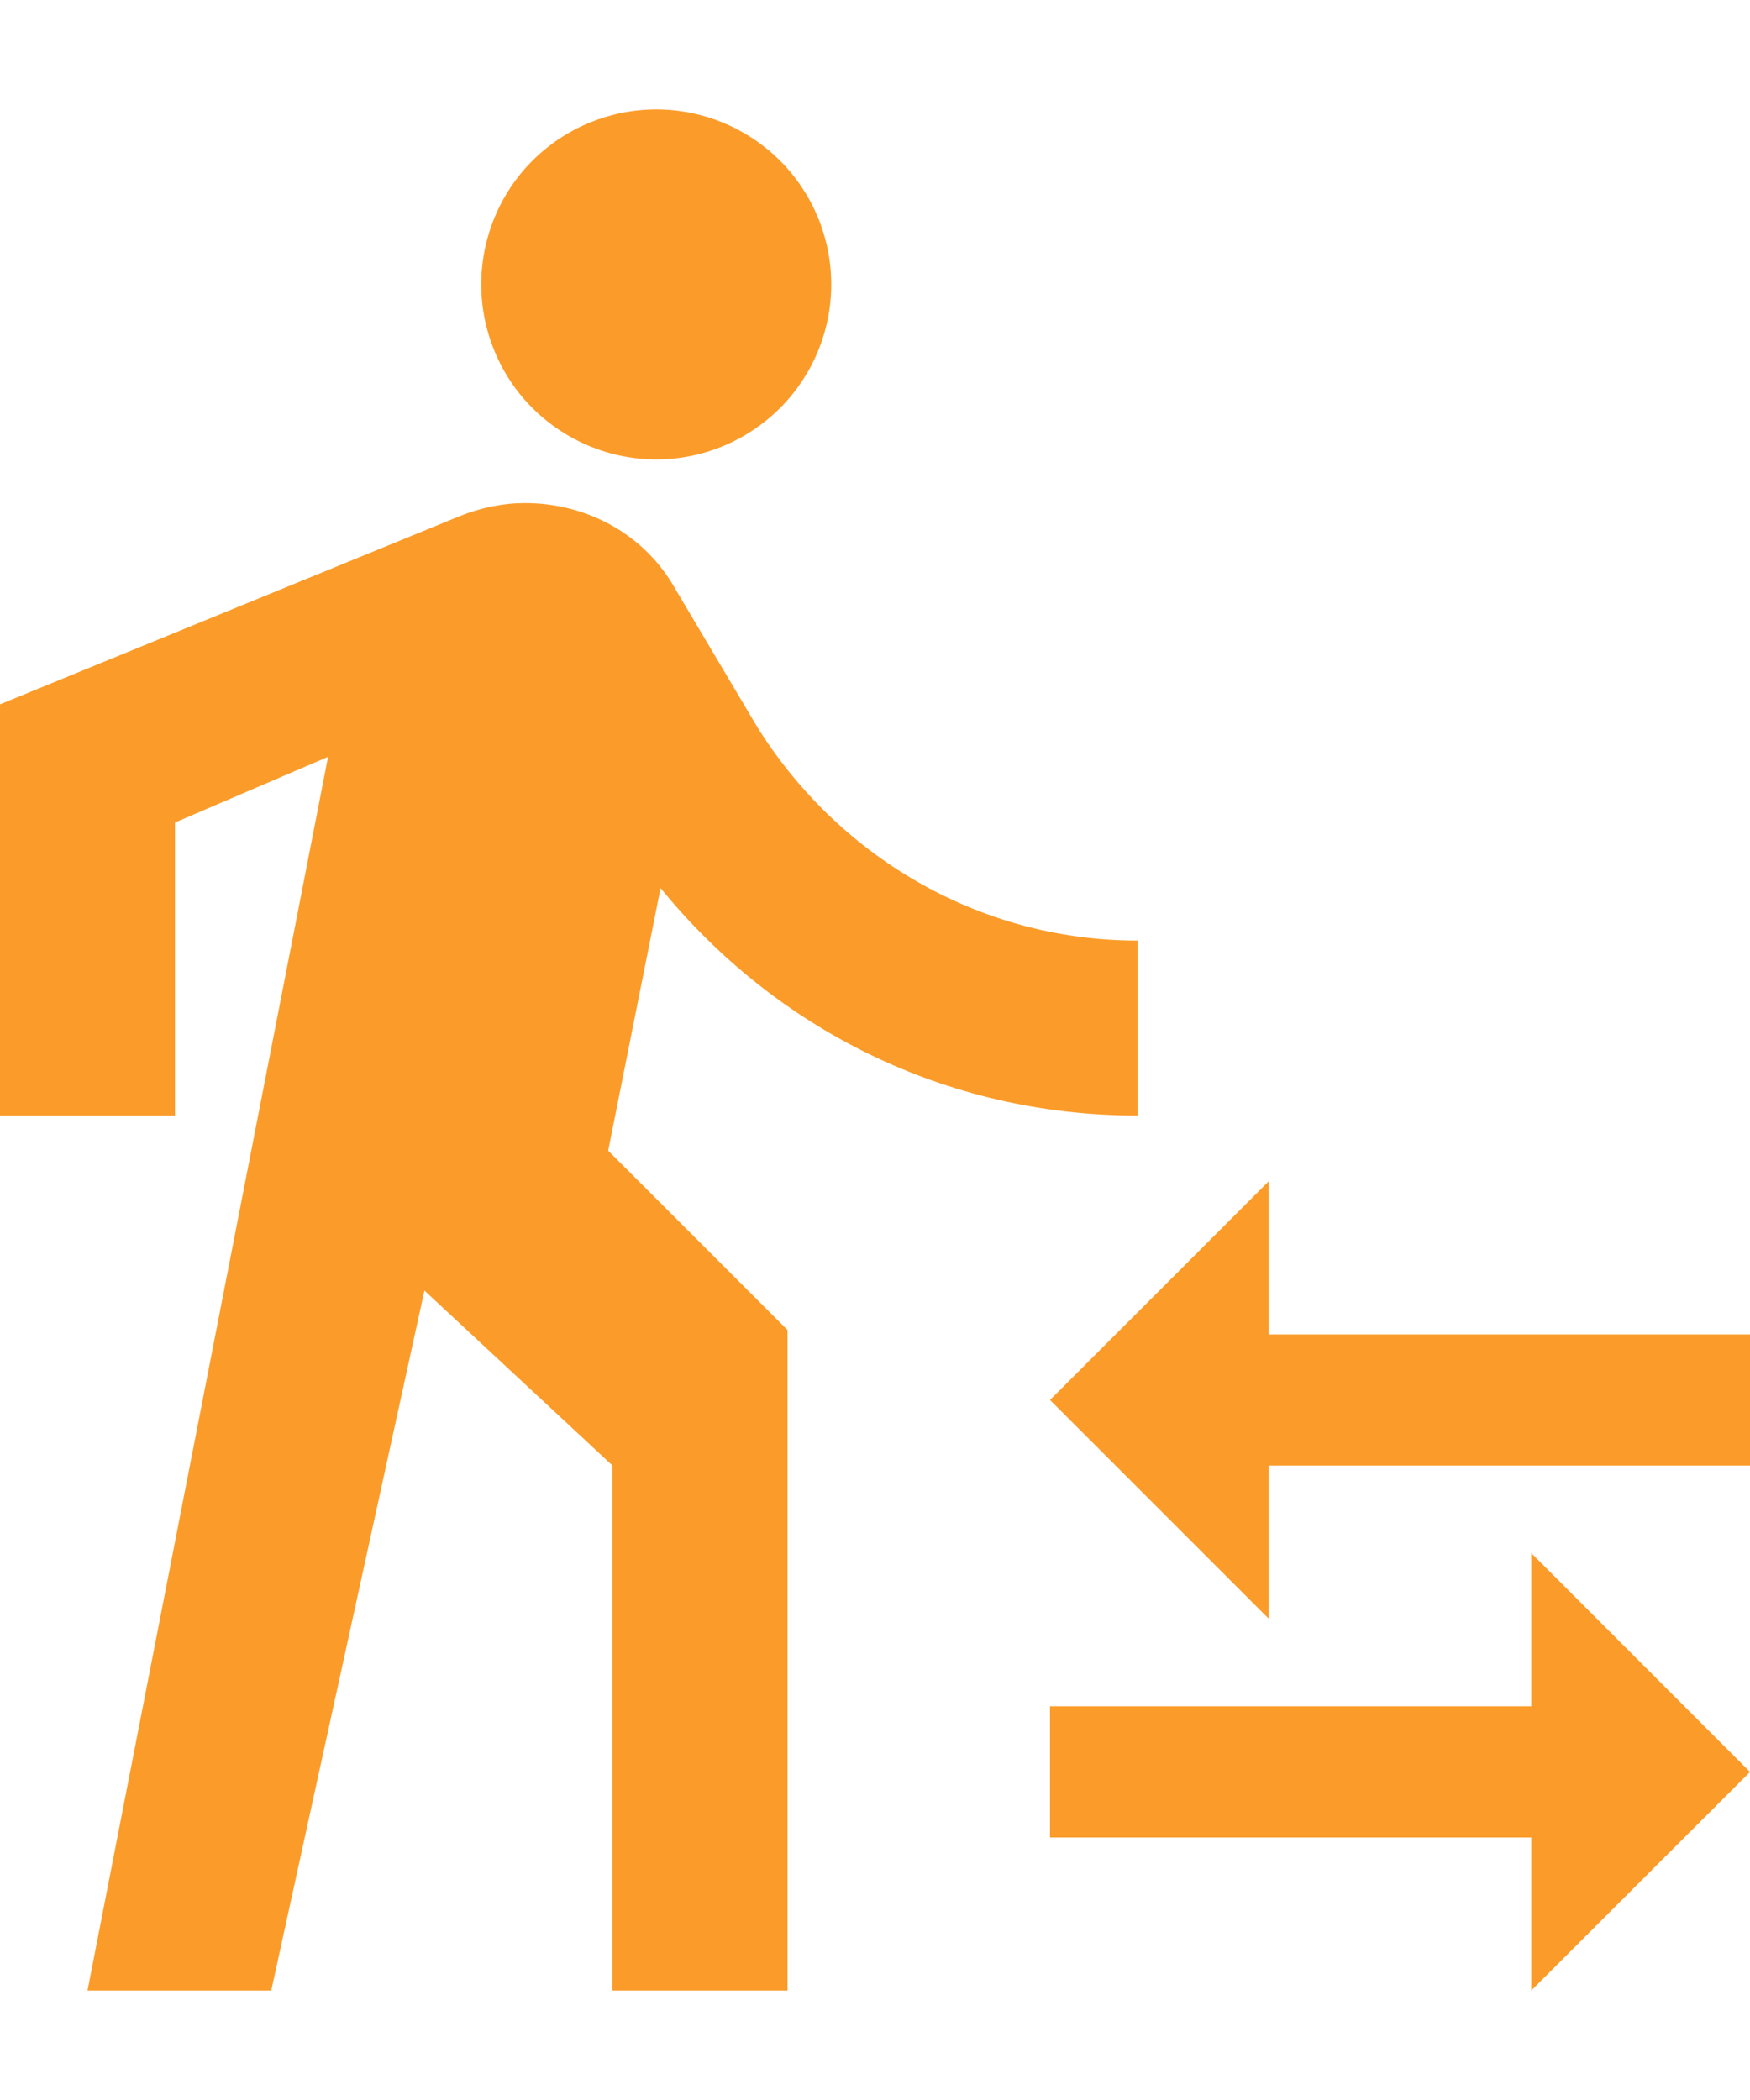 <svg width="15" height="18" viewBox="0 0 15 18" fill="none" xmlns="http://www.w3.org/2000/svg">
<path d="M10.875 11.438H15V12.562H10.875V13.875L9 12L10.875 10.125V11.438ZM13.125 14.625V13.312L15 15.188L13.125 17.062V15.75H9V14.625H13.125ZM5.625 3.938C5.227 3.938 4.846 3.779 4.564 3.498C4.283 3.217 4.125 2.835 4.125 2.438C4.125 2.04 4.283 1.658 4.564 1.377C4.846 1.096 5.227 0.938 5.625 0.938C6.023 0.938 6.404 1.096 6.686 1.377C6.967 1.658 7.125 2.04 7.125 2.438C7.125 2.835 6.967 3.217 6.686 3.498C6.404 3.779 6.023 3.938 5.625 3.938ZM2.812 6.487L1.5 7.05V9.562H0V6.037L3.938 4.425C4.125 4.35 4.312 4.312 4.5 4.312C5.025 4.312 5.513 4.575 5.775 5.025L6.487 6.225C7.162 7.312 8.363 8.062 9.75 8.062V9.562C8.1 9.562 6.638 8.812 5.662 7.612L5.213 9.863L6.75 11.4V17.062H5.25V12.562L3.638 11.062L2.325 17.062H0.75L2.812 6.487Z" fill="#FB9C2A"/>
</svg>

